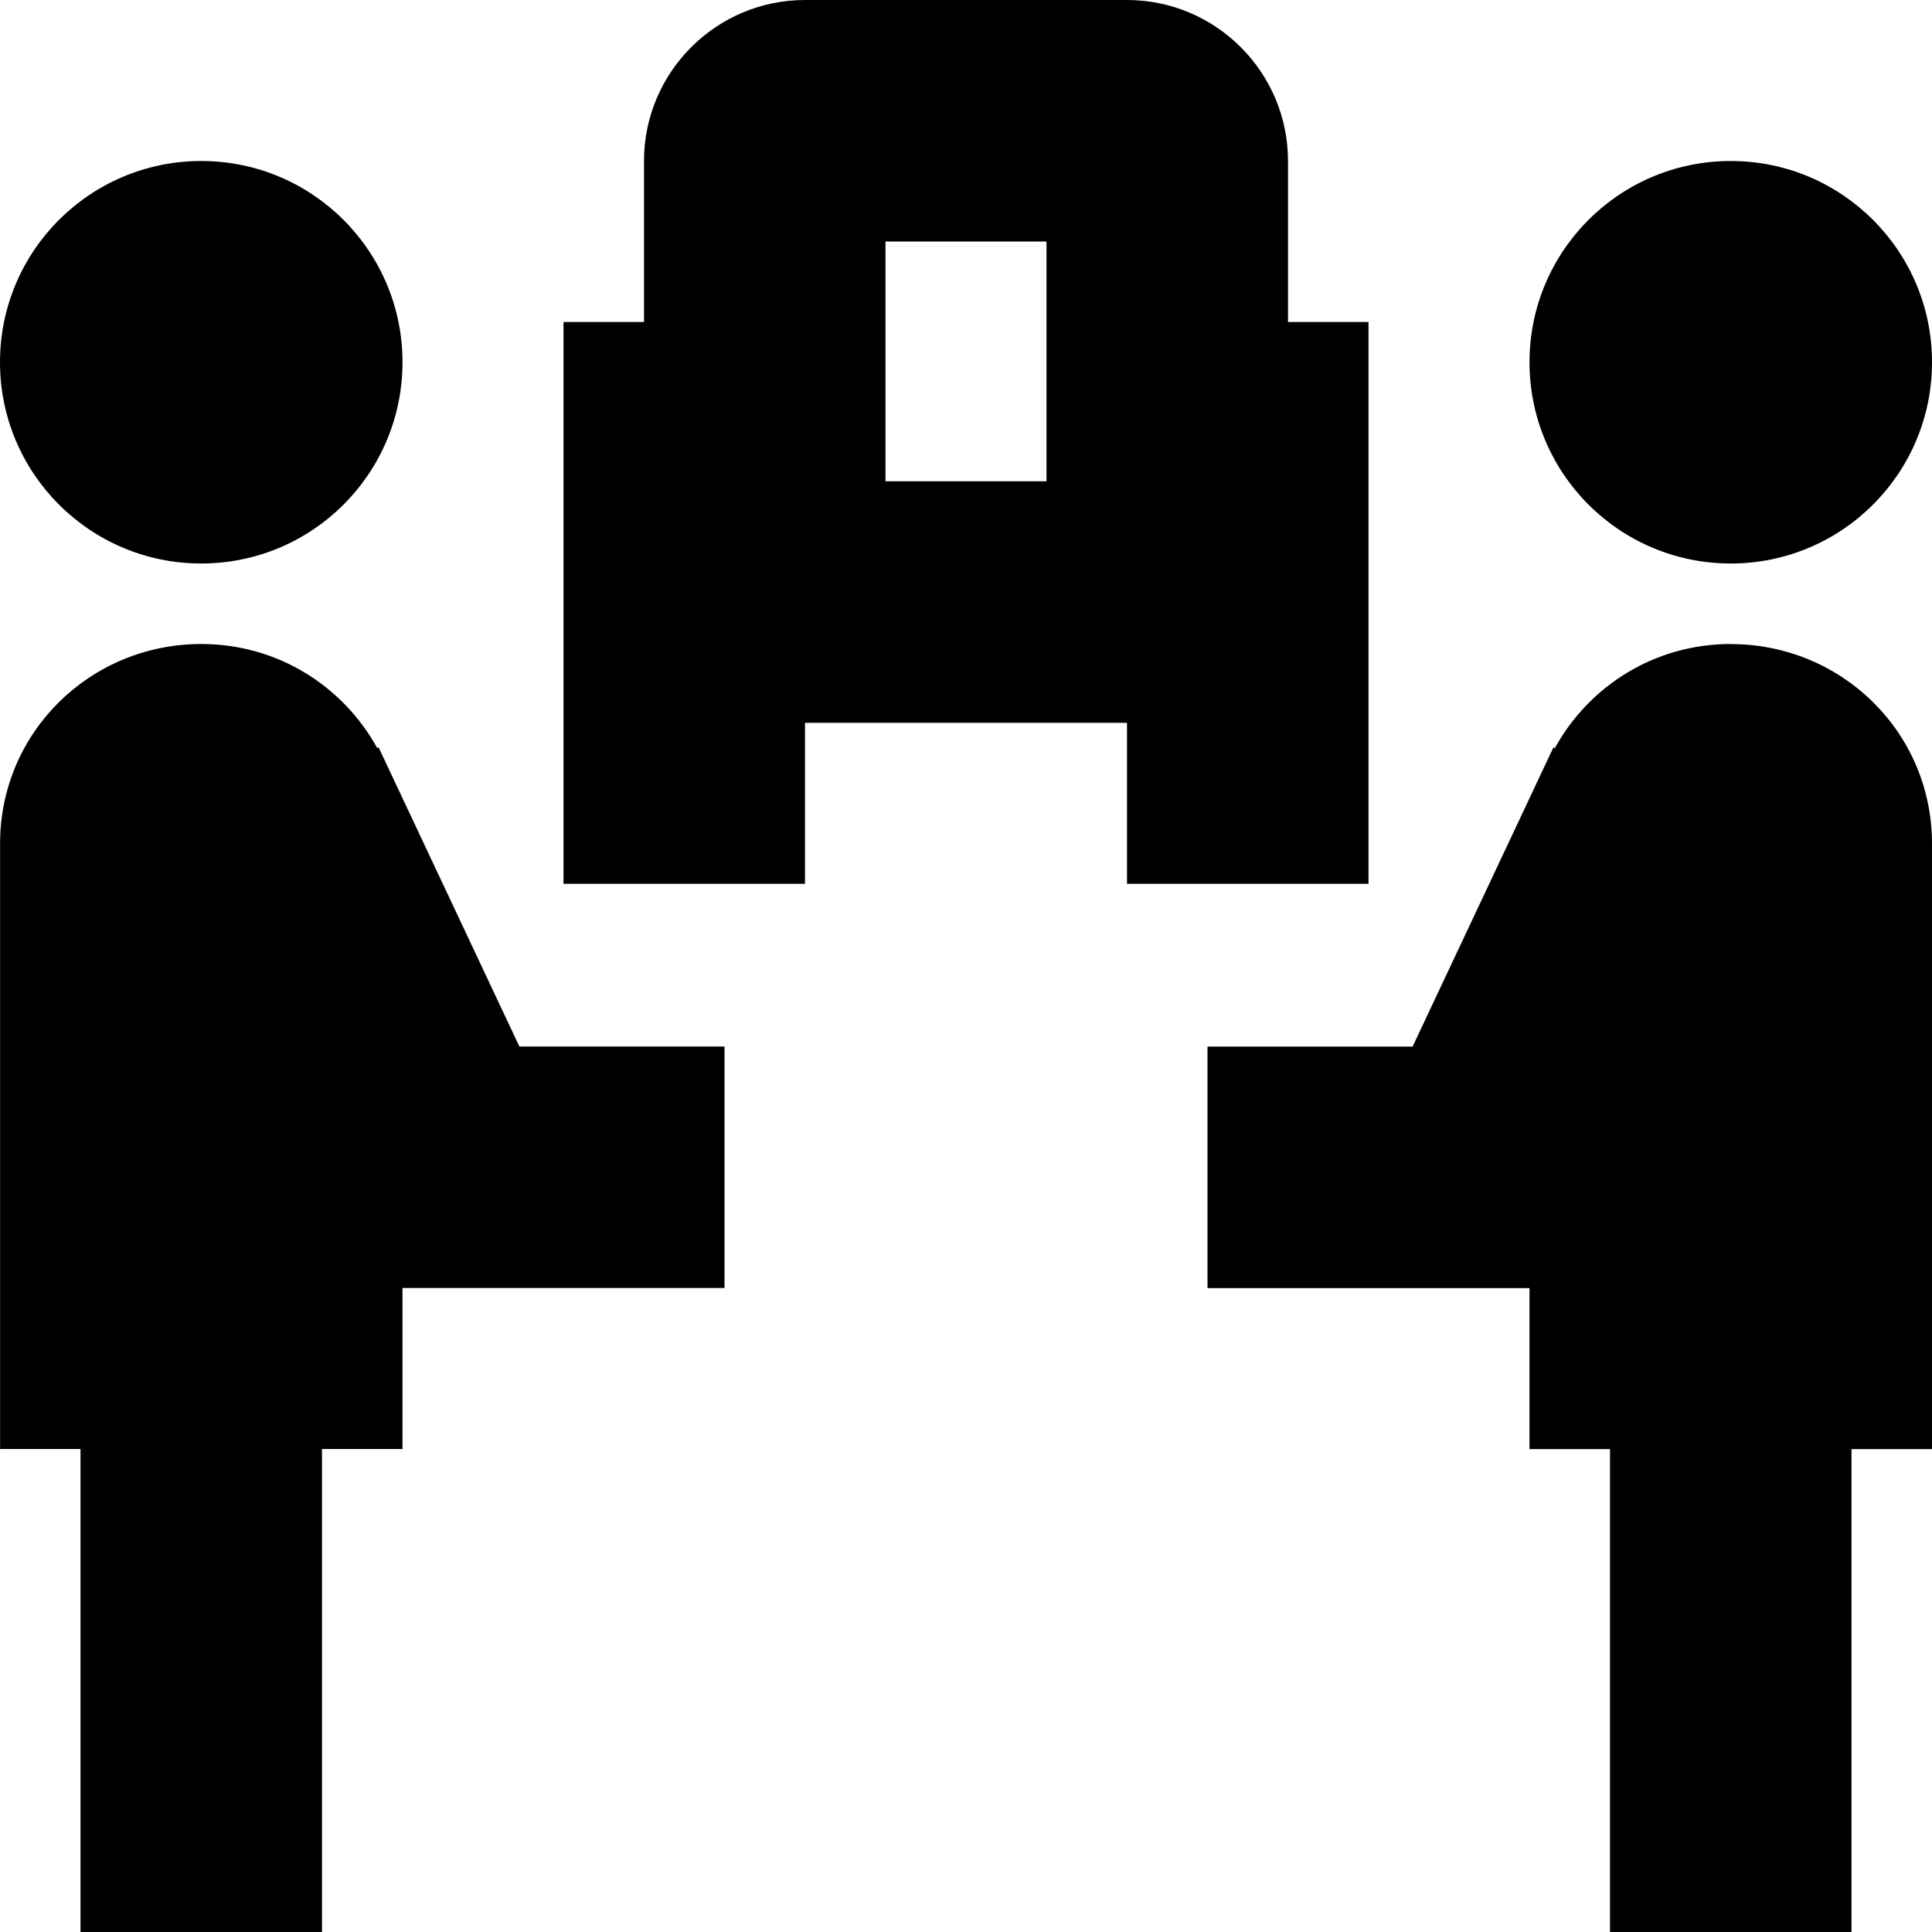 <?xml version="1.0" encoding="UTF-8"?>
<svg xmlns="http://www.w3.org/2000/svg" id="Layer_1" data-name="Layer 1" viewBox="0 0 24 24">
  <path d="M19,4.5c0-1.381,1.119-2.5,2.5-2.5s2.5,1.119,2.5,2.5-1.119,2.5-2.5,2.5-2.5-1.119-2.5-2.5Zm-5,6.479v-2h-4v2h-3V4h1V2c0-1.103,.897-2,2-2h4c1.103,0,2,.897,2,2v2h1v6.979h-3Zm-3-7.979v2.979h2V3h-2ZM2.5,7c1.381,0,2.5-1.119,2.5-2.5s-1.119-2.5-2.5-2.5S0,3.119,0,4.5s1.119,2.5,2.5,2.5Zm2.204,2.284l-.018,.009c-.424-.77-1.238-1.293-2.185-1.293-1.381,0-2.5,1.098-2.5,2.479v7.521H1v6h3v-6h1v-2h4v-3h-2.548l-1.749-3.716Zm16.796-1.284c-.947,0-1.761,.523-2.185,1.293l-.018-.008-1.749,3.716h-2.548v3h4v2h1v6h3v-6h1v-7.521c0-1.381-1.119-2.479-2.5-2.479Z"/>
</svg>
